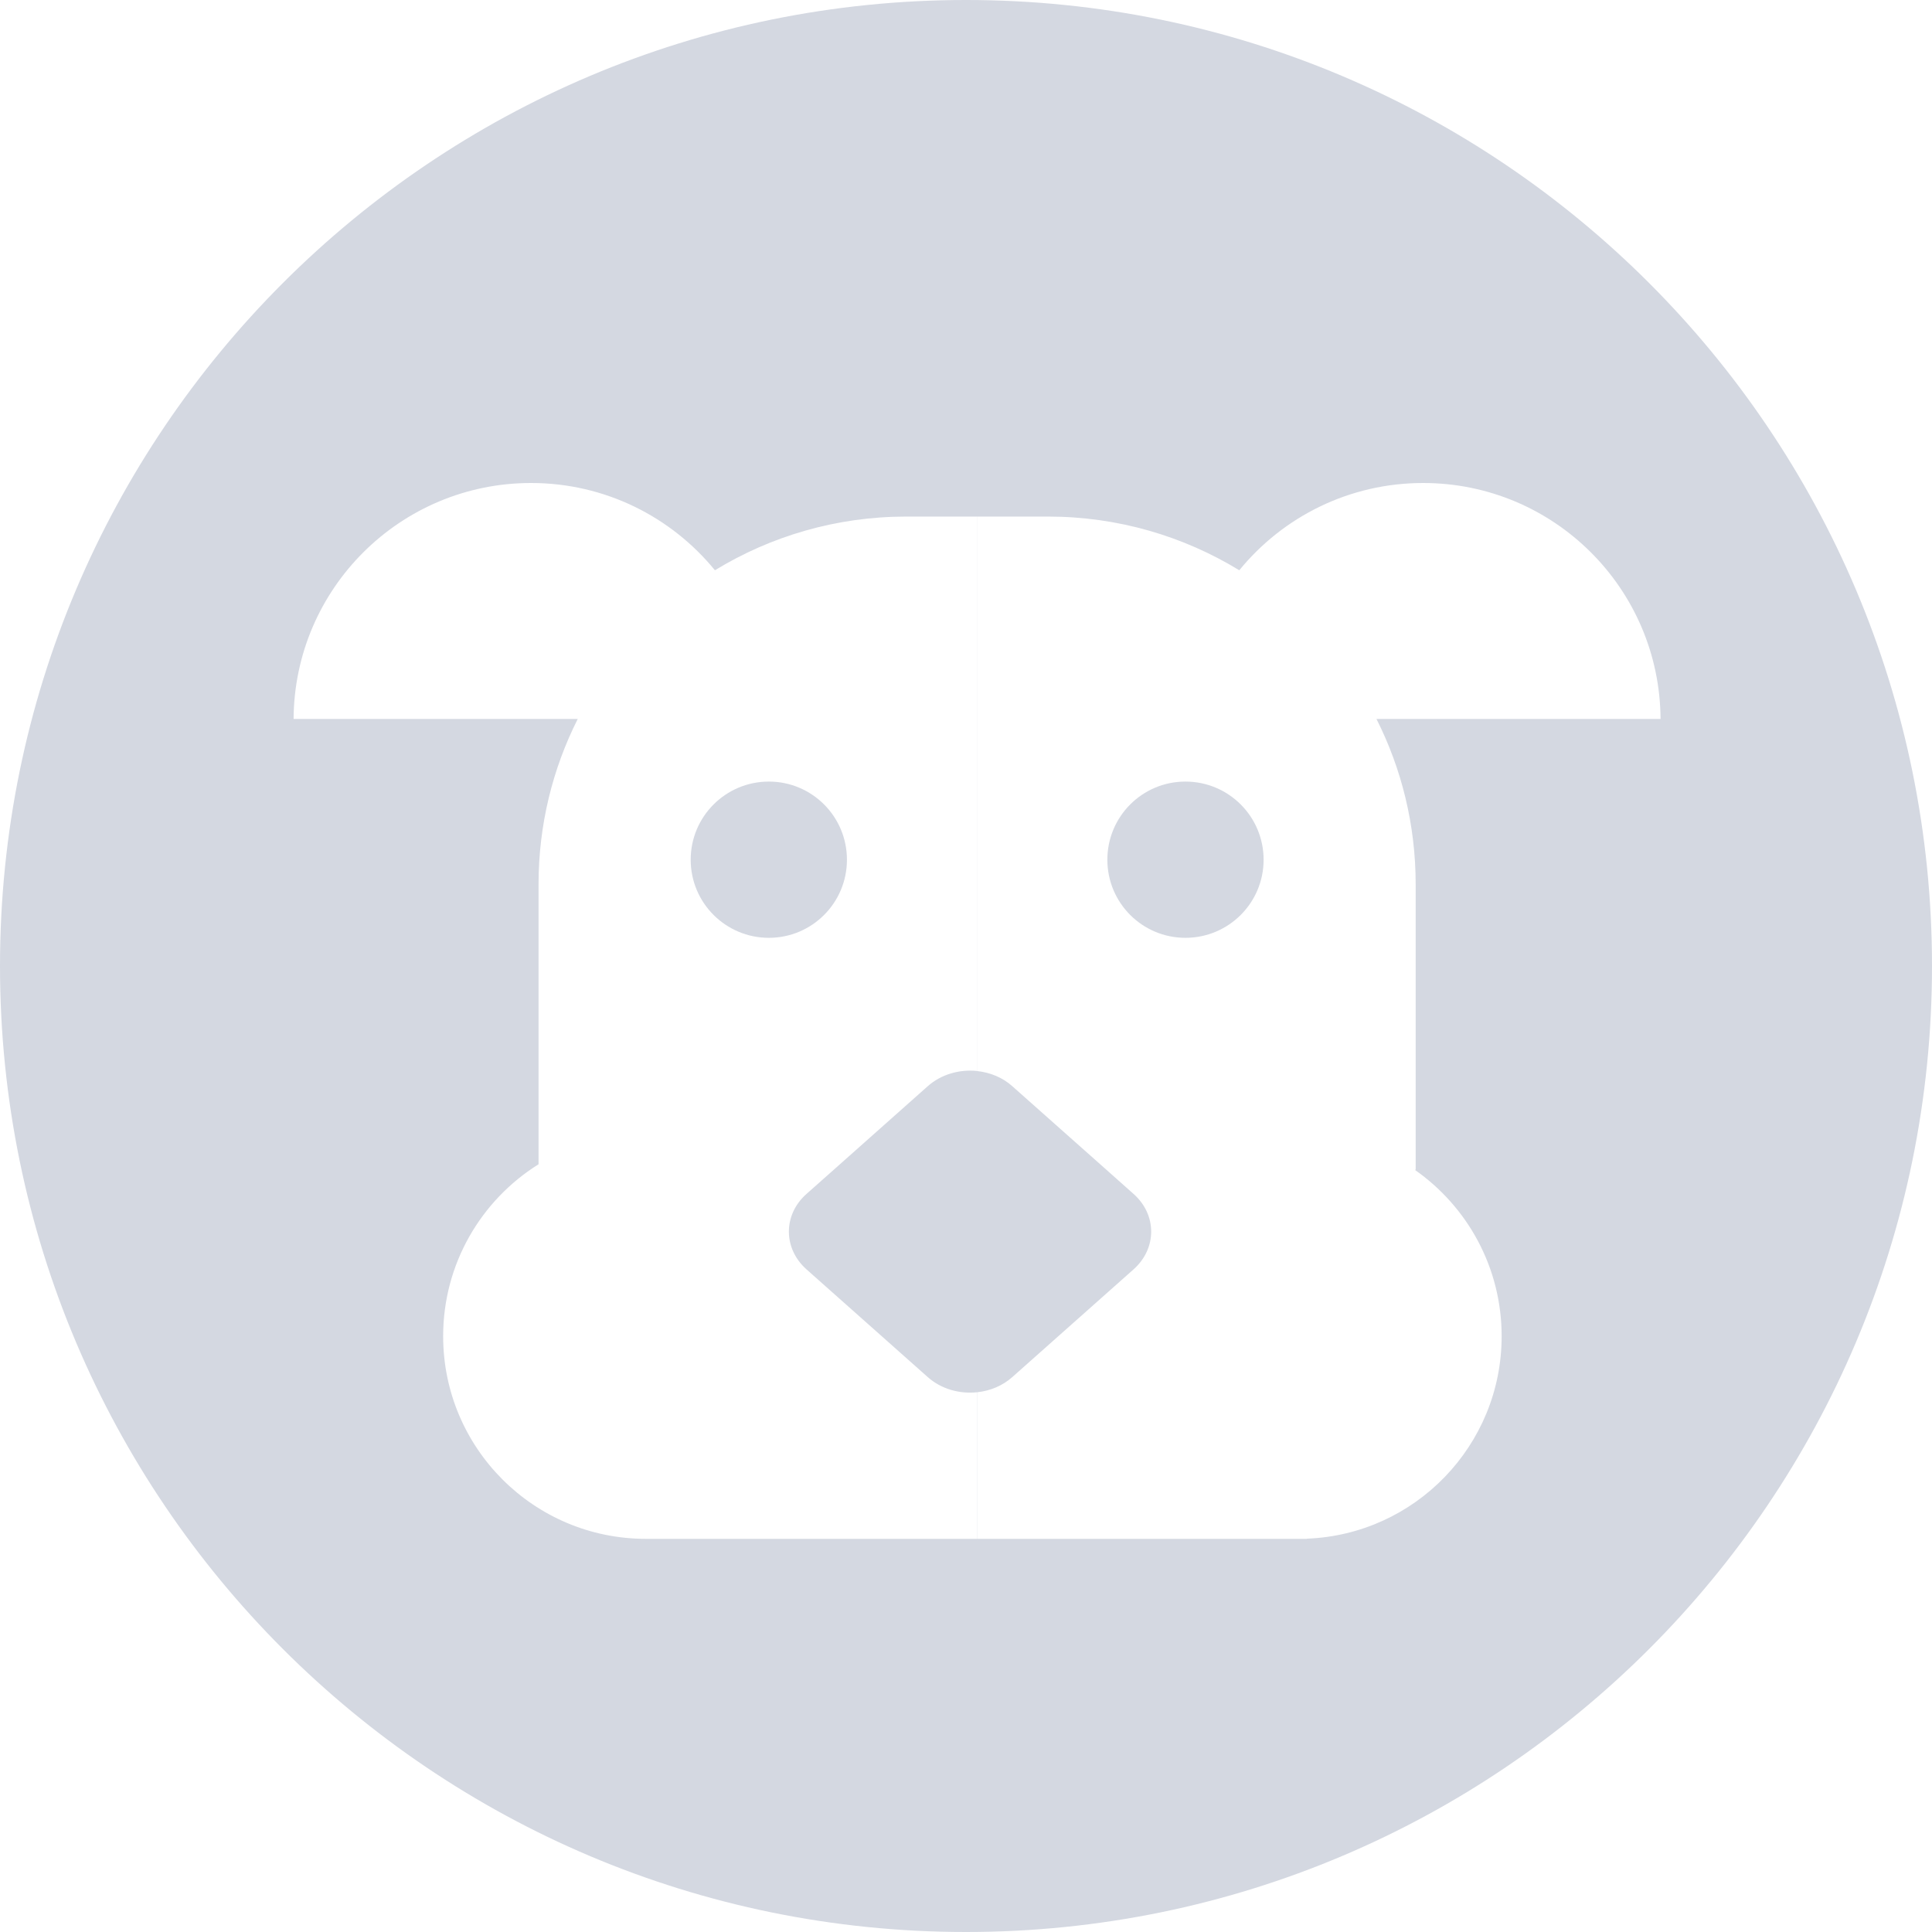 <svg width="24" height="24" viewBox="0 0 24 24" fill="none" xmlns="http://www.w3.org/2000/svg">
<path fill-rule="evenodd" clip-rule="evenodd" d="M12 24C18.627 24 24 18.627 24 12C24 5.373 18.627 0 12 0C5.373 0 0 5.373 0 12C0 18.627 5.373 24 12 24ZM6.69 10.986C6.69 10.247 6.865 9.549 7.177 8.931H3.647C3.657 7.31 4.974 6 6.597 6C7.518 6 8.34 6.422 8.881 7.084C9.574 6.661 10.388 6.417 11.259 6.417H12.137V13.304C11.919 13.282 11.691 13.345 11.524 13.494L10.355 14.533L10.018 14.832C9.727 15.09 9.727 15.509 10.018 15.768L11.524 17.106C11.691 17.255 11.918 17.318 12.137 17.295V19.116L8.042 19.116L8.023 19.116C6.632 19.116 5.505 17.989 5.505 16.599C5.505 15.698 5.978 14.908 6.69 14.463V10.986ZM10.521 10.68C10.521 11.216 10.087 11.65 9.551 11.65C9.015 11.65 8.58 11.216 8.58 10.68C8.58 10.143 9.015 9.709 9.551 9.709C10.087 9.709 10.521 10.143 10.521 10.68ZM12.576 13.494L13.745 14.532L14.082 14.832C14.373 15.09 14.373 15.509 14.082 15.768L12.576 17.106C12.454 17.215 12.299 17.278 12.139 17.295V19.116H16.234V19.114C17.579 19.063 18.654 17.956 18.654 16.599C18.654 15.743 18.227 14.987 17.575 14.532H17.586V10.986C17.586 10.247 17.411 9.549 17.099 8.931H20.628C20.618 7.31 19.302 6 17.679 6C16.758 6 15.935 6.422 15.395 7.084C14.702 6.661 13.888 6.417 13.017 6.417H12.138V13.305C12.298 13.322 12.454 13.384 12.576 13.494ZM15.697 10.68C15.697 11.216 15.262 11.65 14.726 11.65C14.19 11.65 13.756 11.216 13.756 10.68C13.756 10.143 14.19 9.709 14.726 9.709C15.262 9.709 15.697 10.143 15.697 10.68Z" fill="#D4D8E1"/>
</svg>
